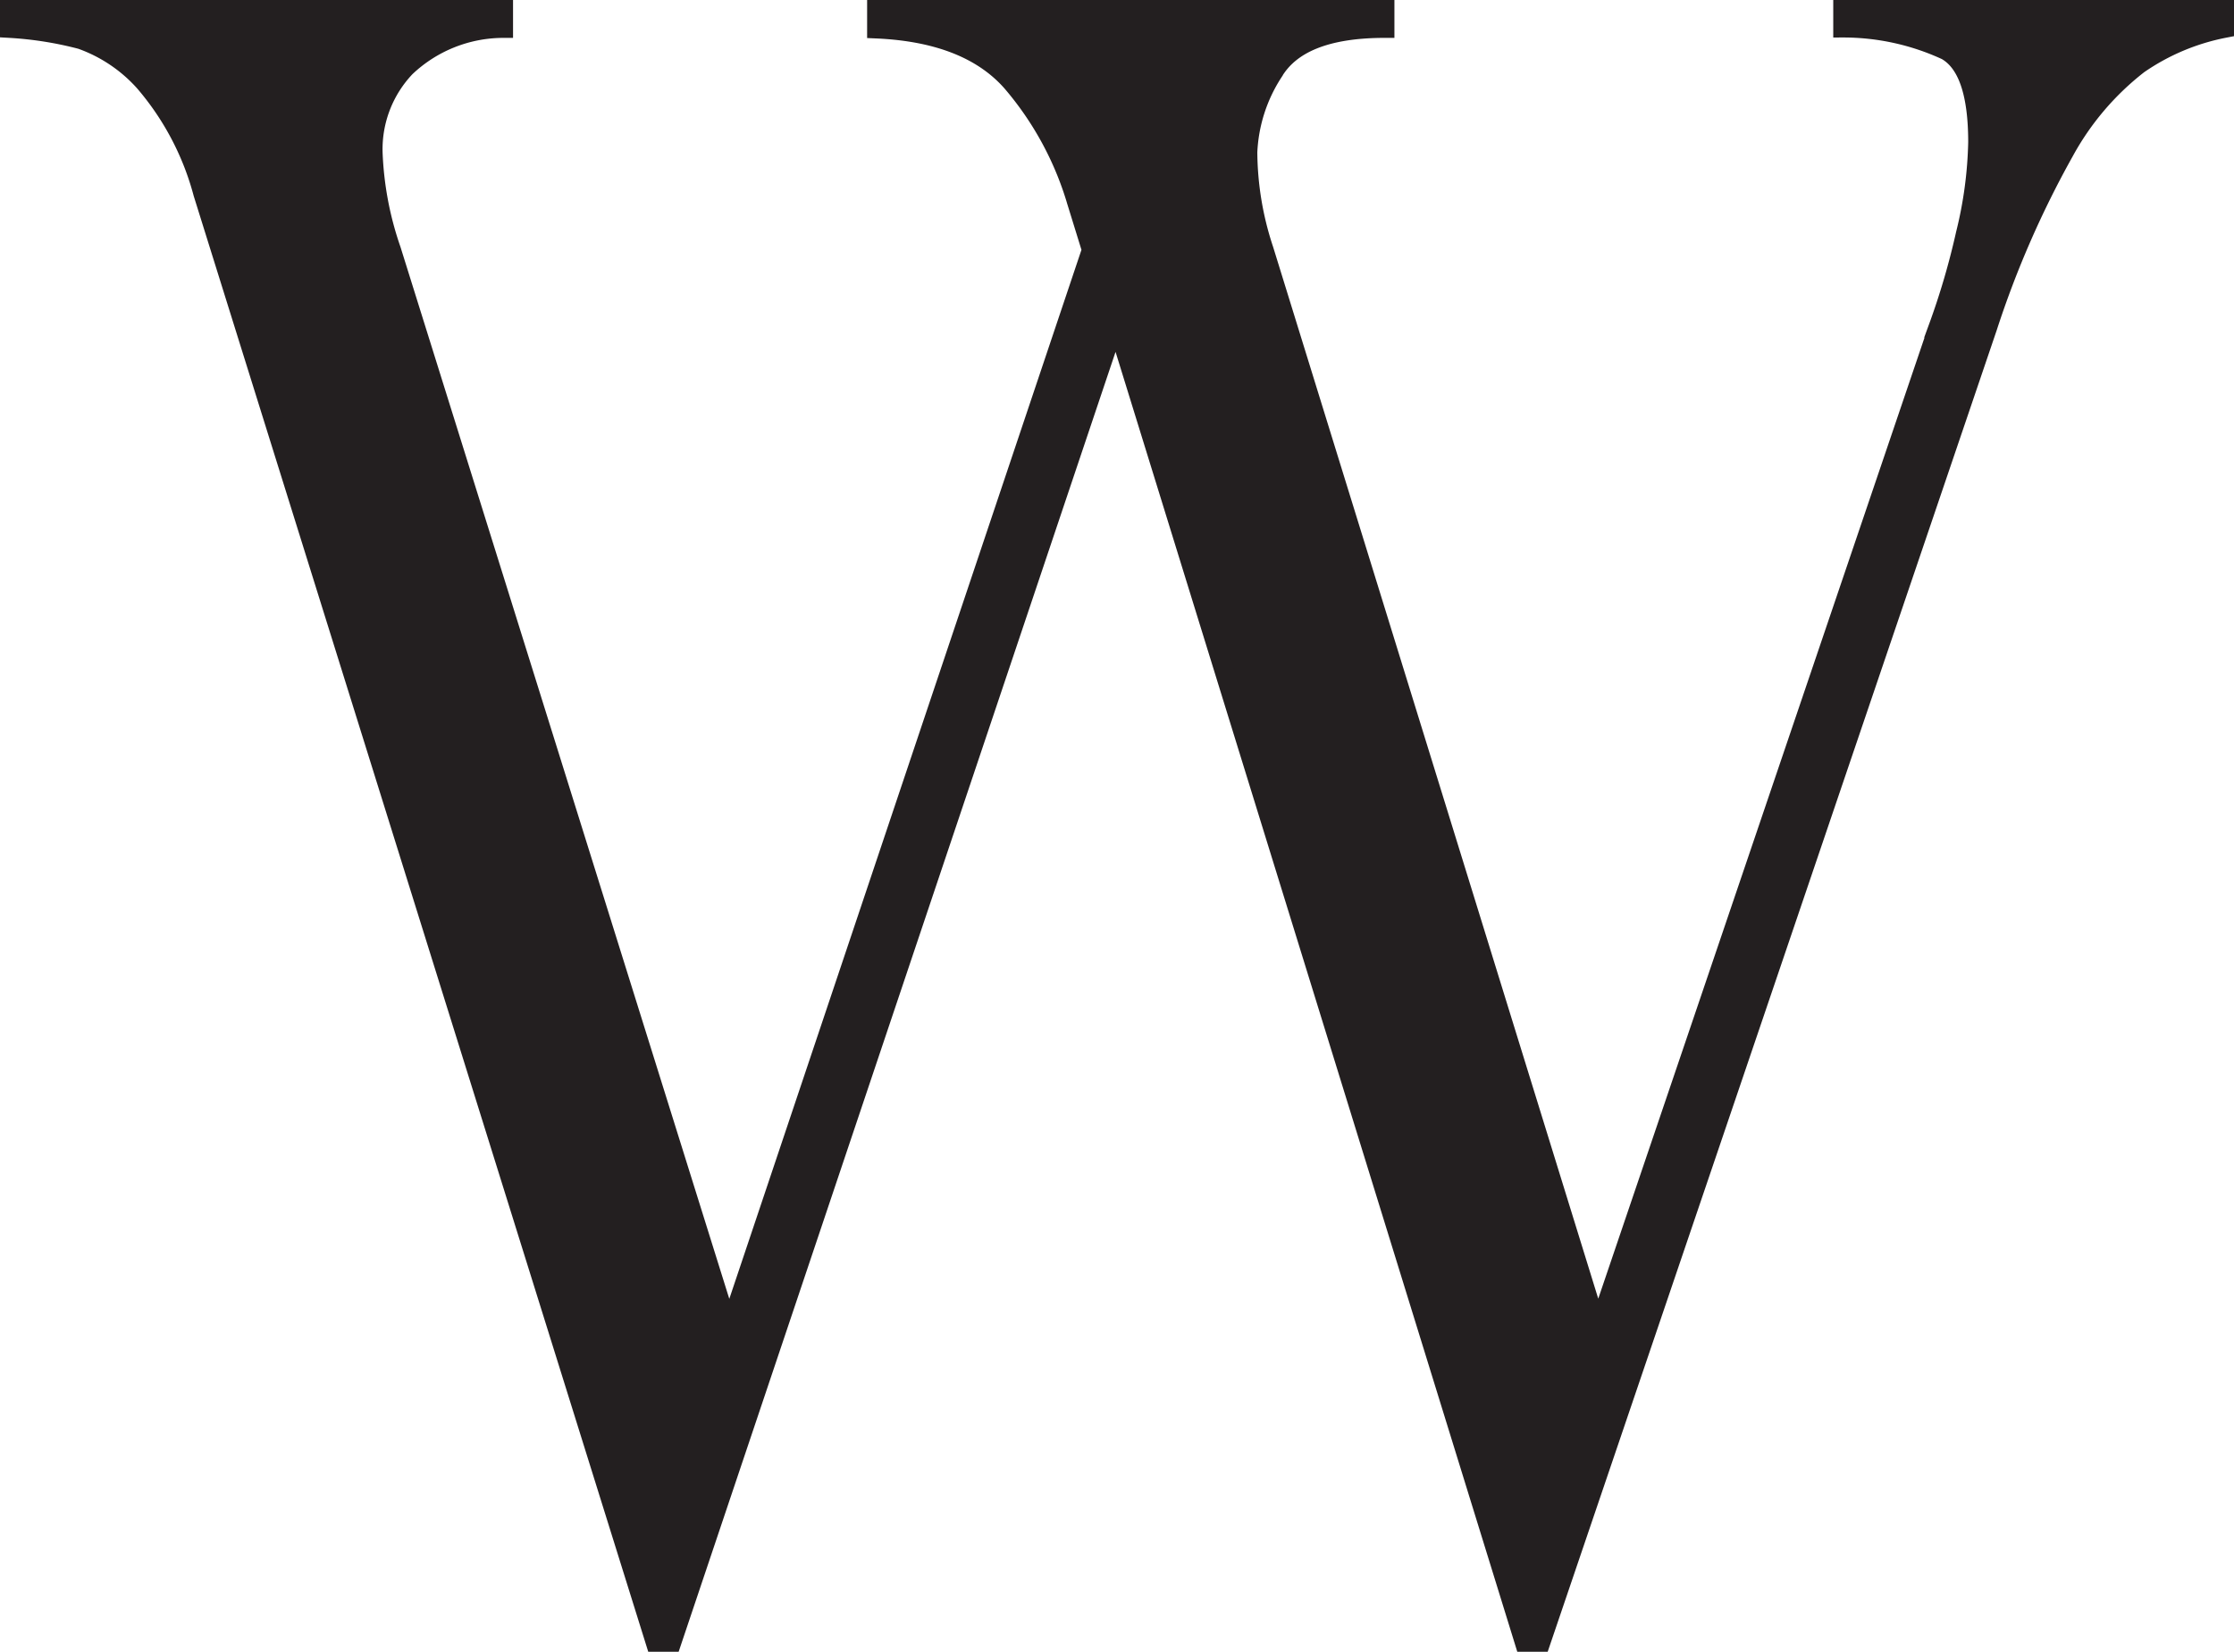 <svg id="Layer_1" data-name="Layer 1" xmlns="http://www.w3.org/2000/svg" viewBox="0 0 114.39 84.59"><defs><style>.cls-1{fill:#231f20;stroke:#231f20;stroke-miterlimit:10;}</style></defs><path class="cls-1" d="M113.39,14.9v.94A11.61,11.61,0,0,0,109,17.69a14.36,14.36,0,0,0-3.81,4.48,50.17,50.17,0,0,0-3.93,9L78.39,98.49h-.83L56.77,31.21H56.5L33.89,98.49h-.83L9.9,24.3a14.43,14.43,0,0,0-3-5.7,7.89,7.89,0,0,0-3.24-2.18A18.52,18.52,0,0,0,0,15.84V14.9H25.27v.94a7.28,7.28,0,0,0-5,2,6.09,6.09,0,0,0-1.68,4.36,17.11,17.11,0,0,0,.94,5l17.19,55h.22l18.46-55-.77-2.49a16.61,16.61,0,0,0-3.32-6.11c-1.47-1.67-3.77-2.59-6.91-2.73V14.9h26v.94c-3,0-4.85.79-5.71,2.26a8.19,8.19,0,0,0-1.31,4.09,16.13,16.13,0,0,0,.83,5l17,55h.22l17.31-51a38.2,38.2,0,0,0,1.41-4.81,21.17,21.17,0,0,0,.63-4.7c0-2.51-.53-4.08-1.62-4.7a12.57,12.57,0,0,0-5.29-1.16V14.9Z" transform="translate(0.5 -14.4)"/></svg>